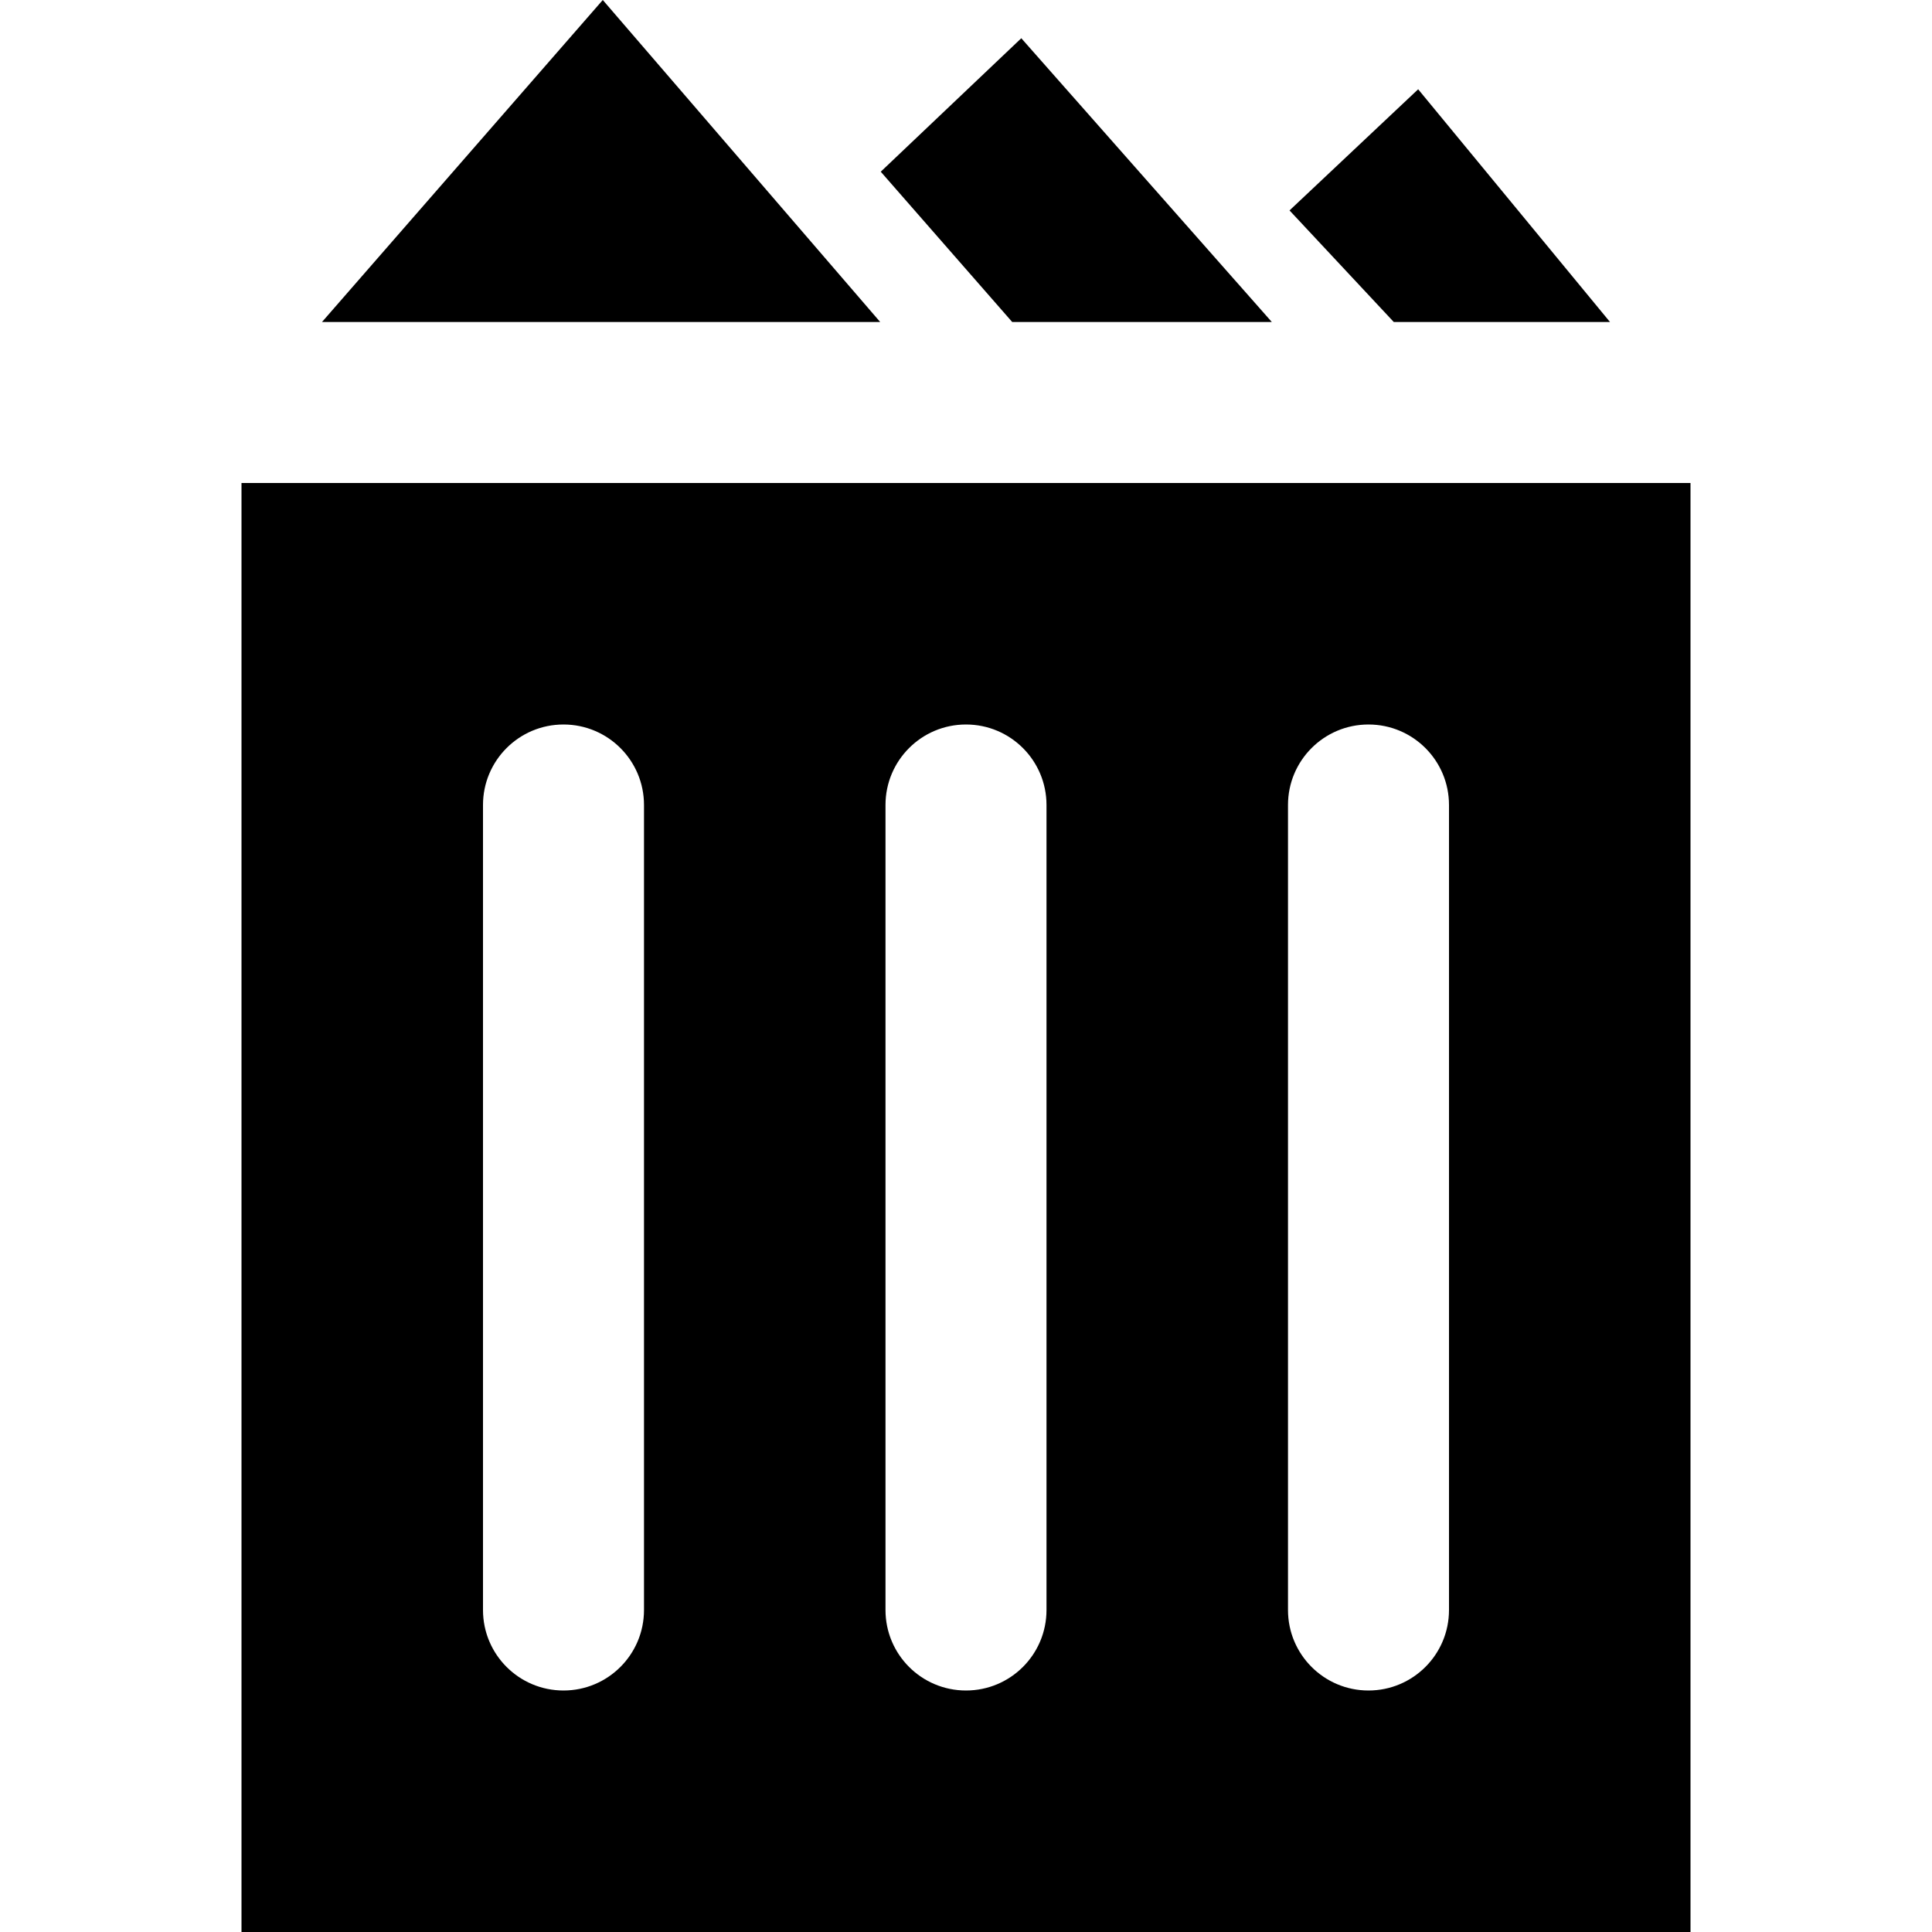 <svg xmlns="http://www.w3.org/2000/svg" width="24" height="24" viewBox="0 0 24 24"><path d="M3 6v18h18v-18h-18zm5 14c0 .552-.447 1-1 1s-1-.448-1-1v-10c0-.552.447-1 1-1s1 .448 1 1v10zm5 0c0 .552-.447 1-1 1s-1-.448-1-1v-10c0-.552.447-1 1-1s1 .448 1 1v10zm5 0c0 .552-.447 1-1 1s-1-.448-1-1v-10c0-.552.447-1 1-1s1 .448 1 1v10zm-1.981-17.386l1.598-1.505 2.383 2.891h-2.686l-1.295-1.386zm-3.332-2.139l3.112 3.525h-3.225l-1.633-1.867 1.746-1.658zm-5.199-.475l3.446 4h-6.934l3.488-4z"/></svg>